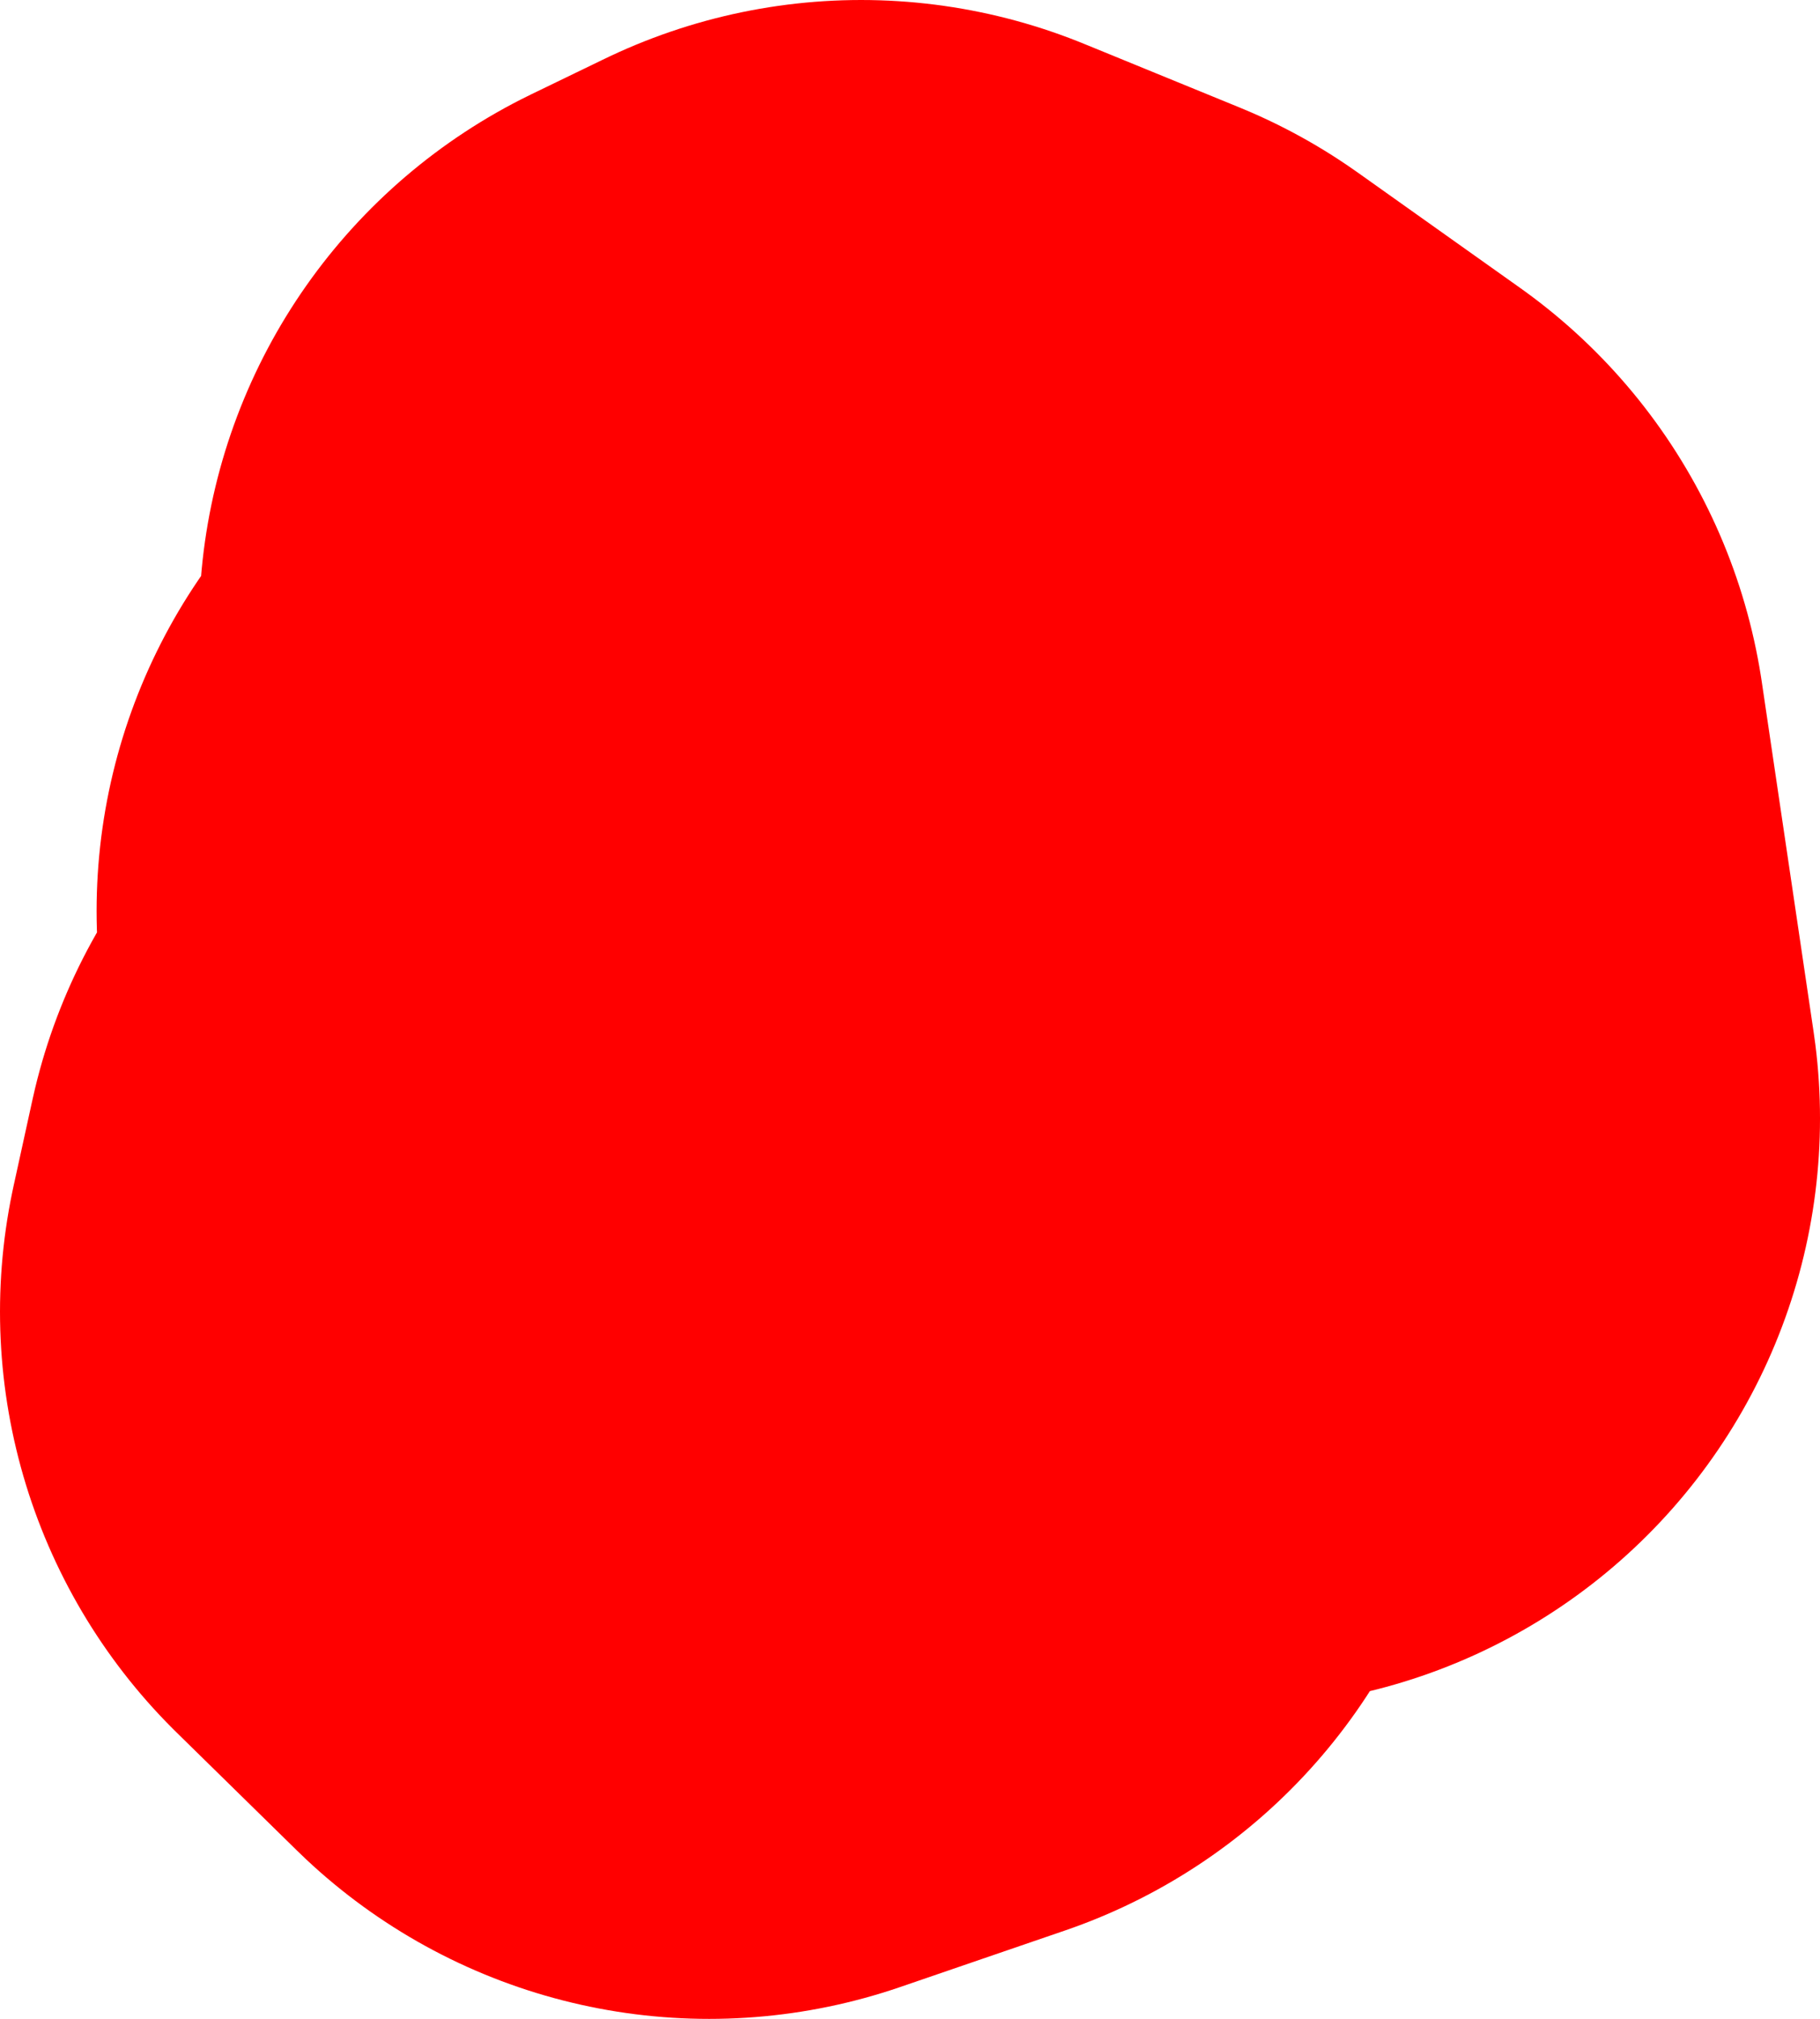 <svg version="1.1" xmlns="http://www.w3.org/2000/svg" xmlns:xlink="http://www.w3.org/1999/xlink" width="15.45" height="17.13" viewBox="0,0,15.45,17.13"><g transform="translate(-522.913,-230.814)"><g data-paper-data="{&quot;isPaintingLayer&quot;:true}" fill="#ff0000" fill-rule="evenodd" stroke="#ff0000" stroke-width="10" stroke-linecap="round" stroke-linejoin="round" stroke-miterlimit="10" stroke-dasharray="" stroke-dashoffset="0" style="mix-blend-mode: normal"><path d="M530.223,235.814l1.32,0.54l1.38,0.98l0.44,2.97l-0.62,-0.25l-1.12,0.43l-1.1,1.16l-0.19,0.82l-1.4,0.48l-1.02,-1l0.16,-0.73l0.98,-0.26l-0.32,-2.41l0.85,-0.58l0.02,-1.85l0.62,-0.3"/></g></g></svg>
